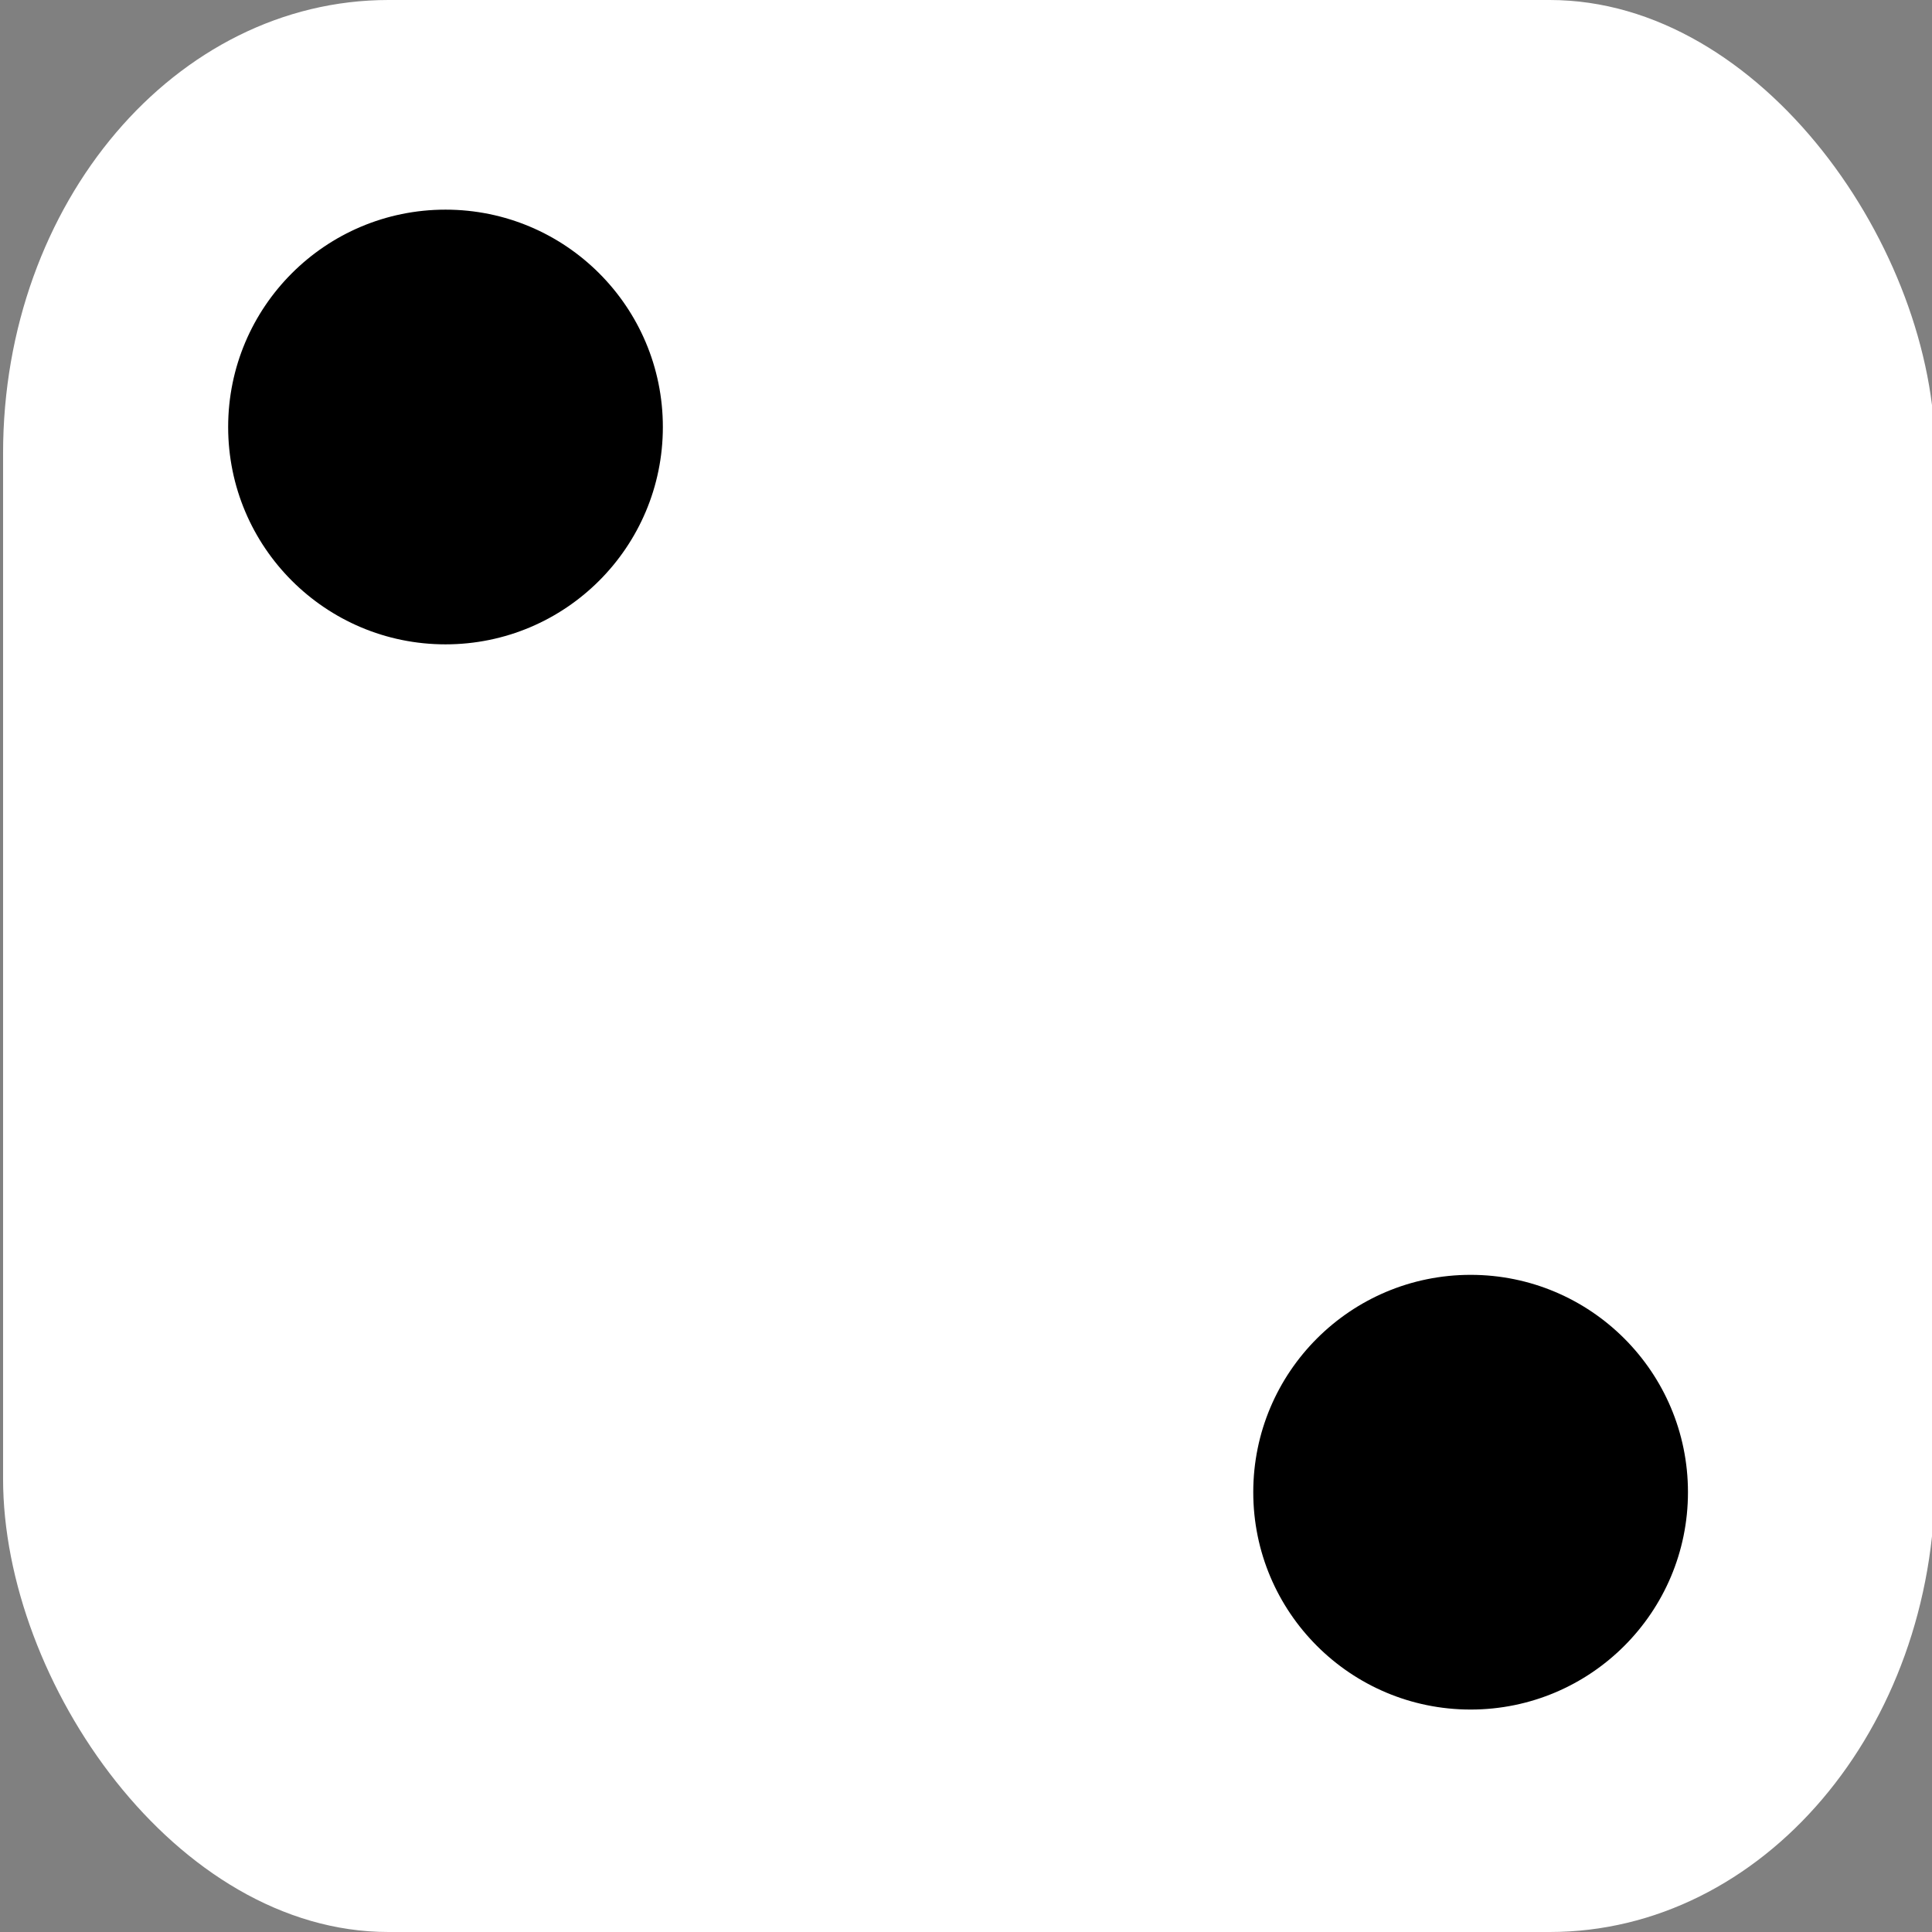 <?xml version="1.0" encoding="UTF-8" standalone="no"?>
<!-- Created with Inkscape (http://www.inkscape.org/) -->

<svg
   width="150px"
   height="150px"
   viewBox="0 0 150 150"
   version="1.1"
   id="SVGRoot"
   sodipodi:docname="d2.svg"
   inkscape:version="1.2.1 (9c6d41e410, 2022-07-14)"
   xmlns:inkscape="http://www.inkscape.org/namespaces/inkscape"
   xmlns:sodipodi="http://sodipodi.sourceforge.net/DTD/sodipodi-0.dtd"
   xmlns="http://www.w3.org/2000/svg"
   xmlns:svg="http://www.w3.org/2000/svg">
  <rect x="0" y="0" width="150" height="150" fill="#808080" stroke="none"/>
  <sodipodi:namedview
     id="namedview1054"
     pagecolor="#505050"
     bordercolor="#ffffff"
     borderopacity="1"
     inkscape:showpageshadow="0"
     inkscape:pageopacity="0"
     inkscape:pagecheckerboard="1"
     inkscape:deskcolor="#505050"
     inkscape:document-units="px"
     showgrid="false"
     inkscape:zoom="4.1776837"
     inkscape:cx="40.812089"
     inkscape:cy="77.076204"
     inkscape:window-width="1920"
     inkscape:window-height="1009"
     inkscape:window-x="-8"
     inkscape:window-y="-8"
     inkscape:window-maximized="1"
     inkscape:current-layer="layer1"
     showguides="true">
    <sodipodi:guide
       position="17.713,82.977"
       orientation="1,0"
       id="guide2636"
       inkscape:locked="false" />
    <sodipodi:guide
       position="49.788,133.723"
       orientation="0,-1"
       id="guide2638"
       inkscape:locked="false" />
    <sodipodi:guide
       position="55.054,17.63"
       orientation="0,-1"
       id="guide2640"
       inkscape:locked="false" />
    <sodipodi:guide
       position="131.413,60.716"
       orientation="1,0"
       id="guide2642"
       inkscape:locked="false" />
    <sodipodi:guide
       position="74.683,127.739"
       orientation="1,0"
       id="guide850"
       inkscape:locked="false" />
    <sodipodi:guide
       position="83.778,75.078"
       orientation="0,-1"
       id="guide852"
       inkscape:locked="false" />
  </sodipodi:namedview>
  <defs
     id="defs1049" />
  <g
     inkscape:label="Camada 1"
     inkscape:groupmode="layer"
     id="layer1">
    <rect
       style="fill:#ffffff;stroke-width:9.537;stroke-linecap:round;stroke-linejoin:round"
       id="rect2372"
       width="150"
       height="150"
       x="0.239"
       y="0"
       rx="29.921"
       ry="35.187" />
    <circle
       style="fill:#000000;stroke-width:9.537;stroke-linecap:round;stroke-linejoin:round"
       id="path2586"
       cx="34.589"
       cy="33.152"
       r="16.875" />
    <circle
       style="fill:#000000;stroke-width:9.537;stroke-linecap:round;stroke-linejoin:round"
       id="path2586-0-5-5"
       cx="114.178"
       cy="115.854"
       r="16.875" />
  </g>
</svg>
